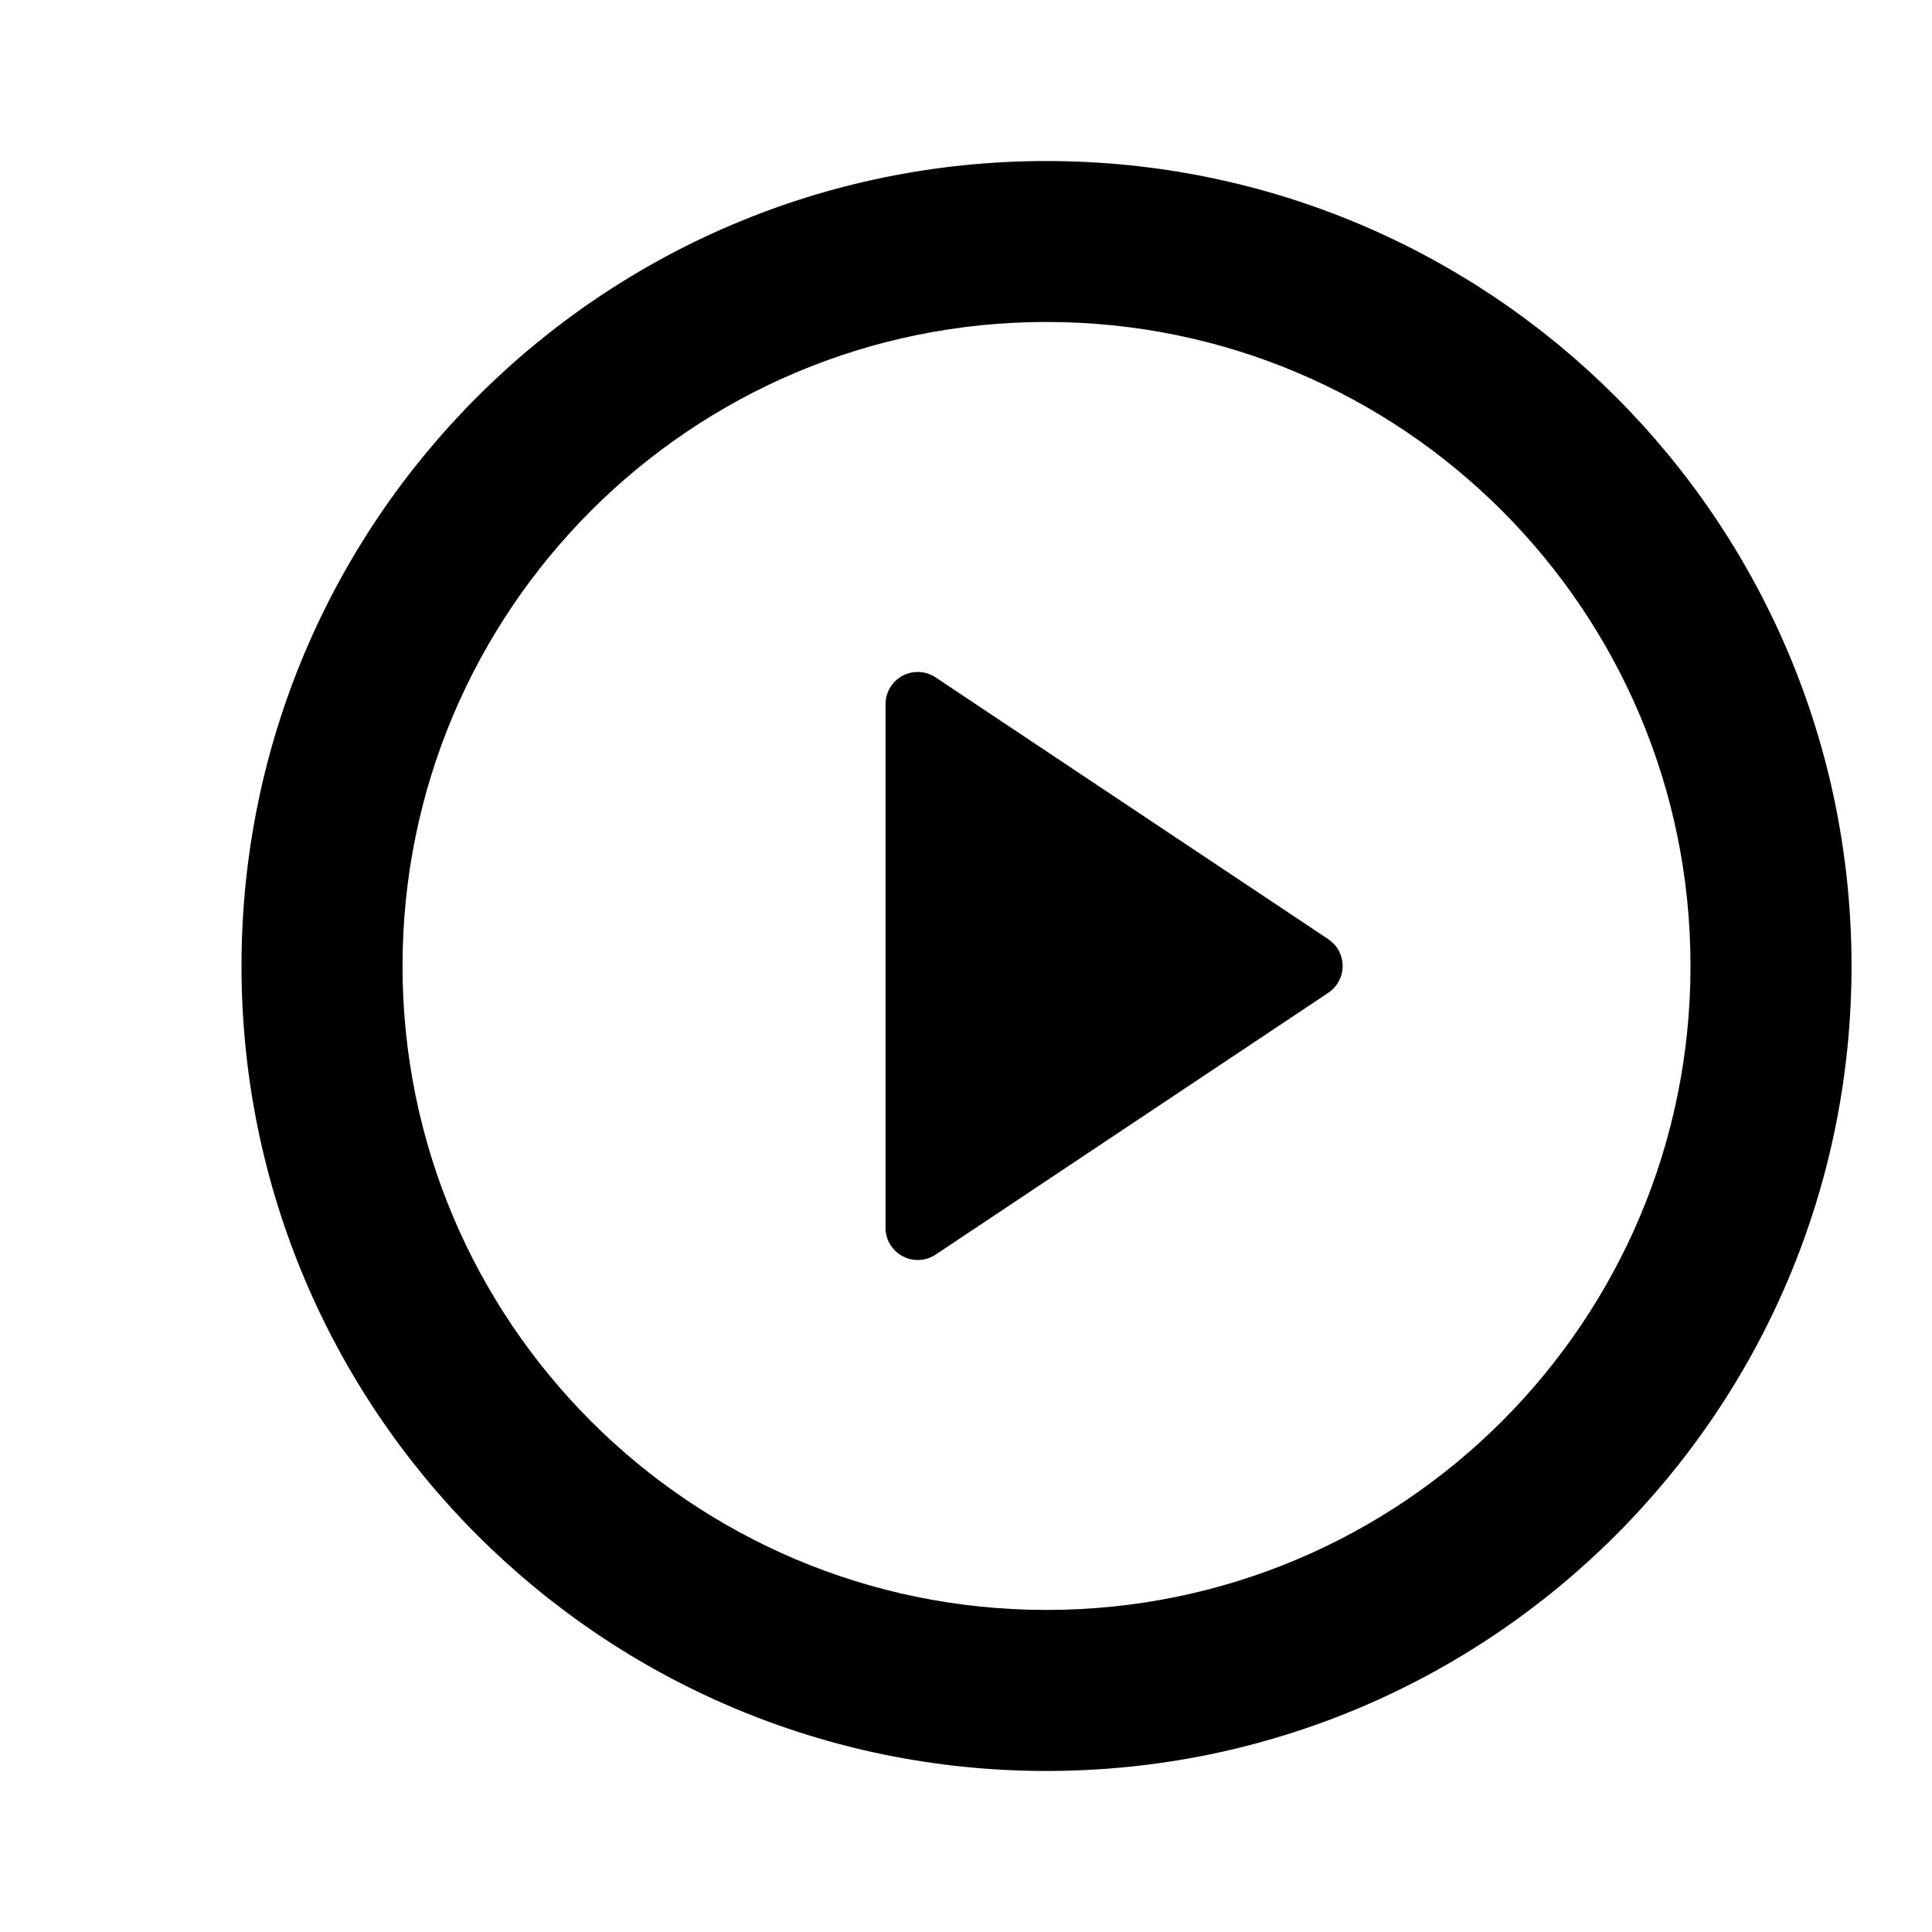 <svg xmlns="http://www.w3.org/2000/svg" width="20" height="20" viewBox="0 0 20 20" fill="none">
  <path
    d="M10.833 18.333C6.231 18.333 2.5 14.602 2.5 10C2.5 5.397 6.231 1.667 10.833 1.667C15.436 1.667 19.167 5.397 19.167 10C19.167 14.602 15.436 18.333 10.833 18.333ZM10.833 16.666C14.515 16.666 17.5 13.682 17.5 10C17.5 6.318 14.515 3.333 10.833 3.333C7.151 3.333 4.167 6.318 4.167 10C4.167 13.682 7.151 16.666 10.833 16.666ZM9.685 7.012L13.751 9.723C13.904 9.825 13.945 10.032 13.843 10.185C13.819 10.221 13.787 10.253 13.751 10.277L9.685 12.988C9.532 13.09 9.325 13.048 9.223 12.895C9.186 12.841 9.167 12.776 9.167 12.71V7.289C9.167 7.105 9.316 6.956 9.5 6.956C9.566 6.956 9.63 6.975 9.685 7.012Z"
    fill="currentColor"
  />
</svg>
